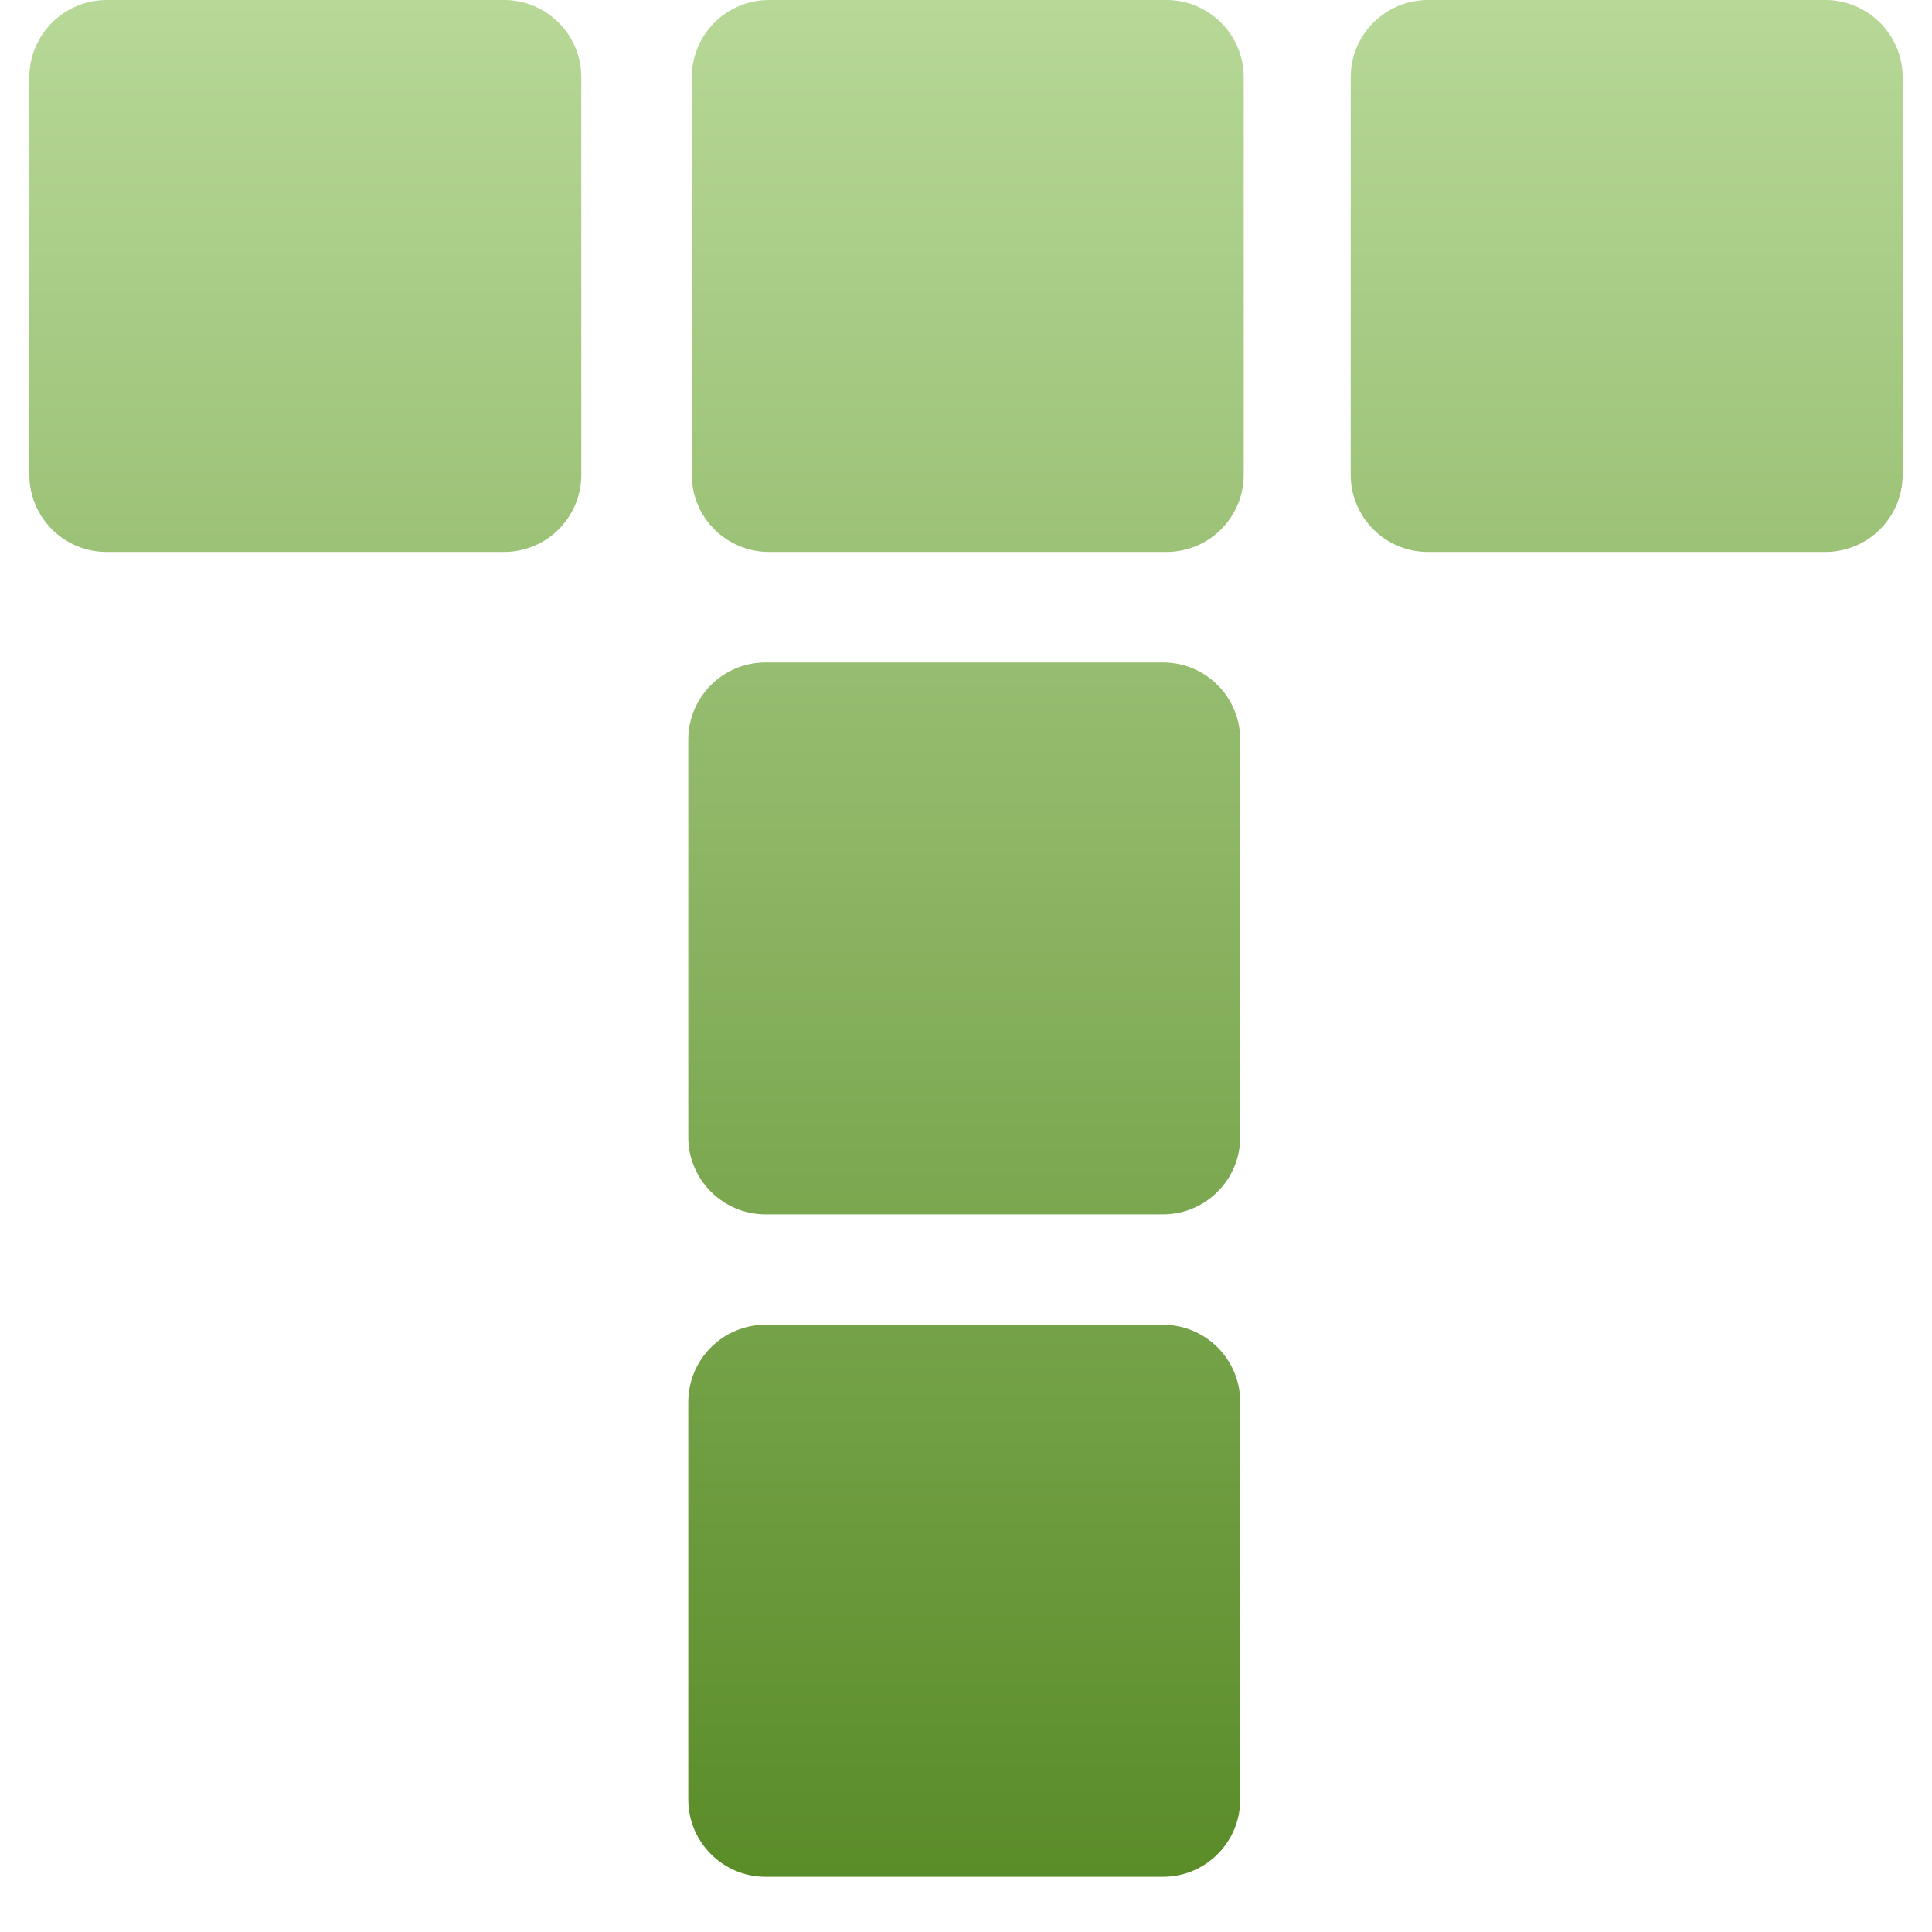 <svg xmlns="http://www.w3.org/2000/svg" width="16" height="16" version="1.1">
 <defs>
   <style id="current-color-scheme" type="text/css">
   .ColorScheme-Text { color: #e9ecf2; } .ColorScheme-Highlight { color:#5294e2; }
  </style>
  <linearGradient id="arrongin" x1="0%" x2="0%" y1="0%" y2="100%">
   <stop offset="0%" style="stop-color:#dd9b44; stop-opacity:1"/>
   <stop offset="100%" style="stop-color:#ad6c16; stop-opacity:1"/>
  </linearGradient>
  <linearGradient id="aurora" x1="0%" x2="0%" y1="0%" y2="100%">
   <stop offset="0%" style="stop-color:#09D4DF; stop-opacity:1"/>
   <stop offset="100%" style="stop-color:#9269F4; stop-opacity:1"/>
  </linearGradient>
  <linearGradient id="cyberneon" x1="0%" x2="0%" y1="0%" y2="100%">
    <stop offset="0" style="stop-color:#0abdc6; stop-opacity:1"/>
    <stop offset="1" style="stop-color:#ea00d9; stop-opacity:1"/>
  </linearGradient>
  <linearGradient id="fitdance" x1="0%" x2="0%" y1="0%" y2="100%">
   <stop offset="0%" style="stop-color:#1AD6AB; stop-opacity:1"/>
   <stop offset="100%" style="stop-color:#329DB6; stop-opacity:1"/>
  </linearGradient>
  <linearGradient id="oomox" x1="0%" x2="0%" y1="0%" y2="100%">
   <stop offset="0%" style="stop-color:#b7d897; stop-opacity:1"/>
   <stop offset="100%" style="stop-color:#5a8c28; stop-opacity:1"/>
  </linearGradient>
  <linearGradient id="rainblue" x1="0%" x2="0%" y1="0%" y2="100%">
   <stop offset="0%" style="stop-color:#00F260; stop-opacity:1"/>
   <stop offset="100%" style="stop-color:#0575E6; stop-opacity:1"/>
  </linearGradient>
  <linearGradient id="sunrise" x1="0%" x2="0%" y1="0%" y2="100%">
   <stop offset="0%" style="stop-color: #FF8501; stop-opacity:1"/>
   <stop offset="100%" style="stop-color: #FFCB01; stop-opacity:1"/>
  </linearGradient>
  <linearGradient id="telinkrin" x1="0%" x2="0%" y1="0%" y2="100%">
   <stop offset="0%" style="stop-color: #b2ced6; stop-opacity:1"/>
   <stop offset="100%" style="stop-color: #6da5b7; stop-opacity:1"/>
  </linearGradient>
  <linearGradient id="60spsycho" x1="0%" x2="0%" y1="0%" y2="100%">
   <stop offset="0%" style="stop-color: #df5940; stop-opacity:1"/>
   <stop offset="25%" style="stop-color: #d8d15f; stop-opacity:1"/>
   <stop offset="50%" style="stop-color: #e9882a; stop-opacity:1"/>
   <stop offset="100%" style="stop-color: #279362; stop-opacity:1"/>
  </linearGradient>
  <linearGradient id="90ssummer" x1="0%" x2="0%" y1="0%" y2="100%">
   <stop offset="0%" style="stop-color: #f618c7; stop-opacity:1"/>
   <stop offset="20%" style="stop-color: #94ffab; stop-opacity:1"/>
   <stop offset="50%" style="stop-color: #fbfd54; stop-opacity:1"/>
   <stop offset="100%" style="stop-color: #0f83ae; stop-opacity:1"/>
  </linearGradient>
 </defs>
 <path fill="url(#oomox)" class="ColorScheme-Text" fill-rule="evenodd" d="M 0.883 0 L 4.174 0 C 4.528 0 4.814 0.287 4.814 0.64 L 4.814 3.931 C 4.814 4.285 4.528 4.571 4.174 4.571 L 0.883 4.571 C 0.53 4.571 0.243 4.285 0.243 3.931 L 0.243 0.64 C 0.243 0.287 0.53 0 0.883 0 L 0.883 0 L 0.883 0 L 0.883 0 Z M 6.369 0 L 9.66 0 C 10.013 0 10.3 0.287 10.3 0.64 L 10.3 3.931 C 10.3 4.285 10.013 4.571 9.66 4.571 L 6.369 4.571 C 6.015 4.571 5.729 4.285 5.729 3.931 L 5.729 0.64 C 5.729 0.287 6.015 0 6.369 0 L 6.369 0 L 6.369 0 L 6.369 0 Z M 11.826 0 L 15.117 0 C 15.47 0 15.757 0.287 15.757 0.64 L 15.757 3.931 C 15.757 4.285 15.47 4.571 15.117 4.571 L 11.826 4.571 C 11.472 4.571 11.186 4.285 11.186 3.931 L 11.186 0.64 C 11.186 0.287 11.472 0 11.826 0 L 11.826 0 L 11.826 0 Z M 6.34 5.486 L 9.631 5.486 C 9.985 5.486 10.271 5.772 10.271 6.126 L 10.271 9.417 C 10.271 9.77 9.985 10.057 9.631 10.057 L 6.34 10.057 C 5.987 10.057 5.7 9.77 5.7 9.417 L 5.7 6.126 C 5.7 5.772 5.987 5.486 6.34 5.486 L 6.34 5.486 Z M 6.34 10.971 L 9.631 10.971 C 9.985 10.971 10.271 11.258 10.271 11.611 L 10.271 14.903 C 10.271 15.256 9.985 15.543 9.631 15.543 L 6.34 15.543 C 5.987 15.543 5.7 15.256 5.7 14.903 L 5.7 11.611 C 5.7 11.258 5.987 10.971 6.34 10.971 Z"/>
</svg>

